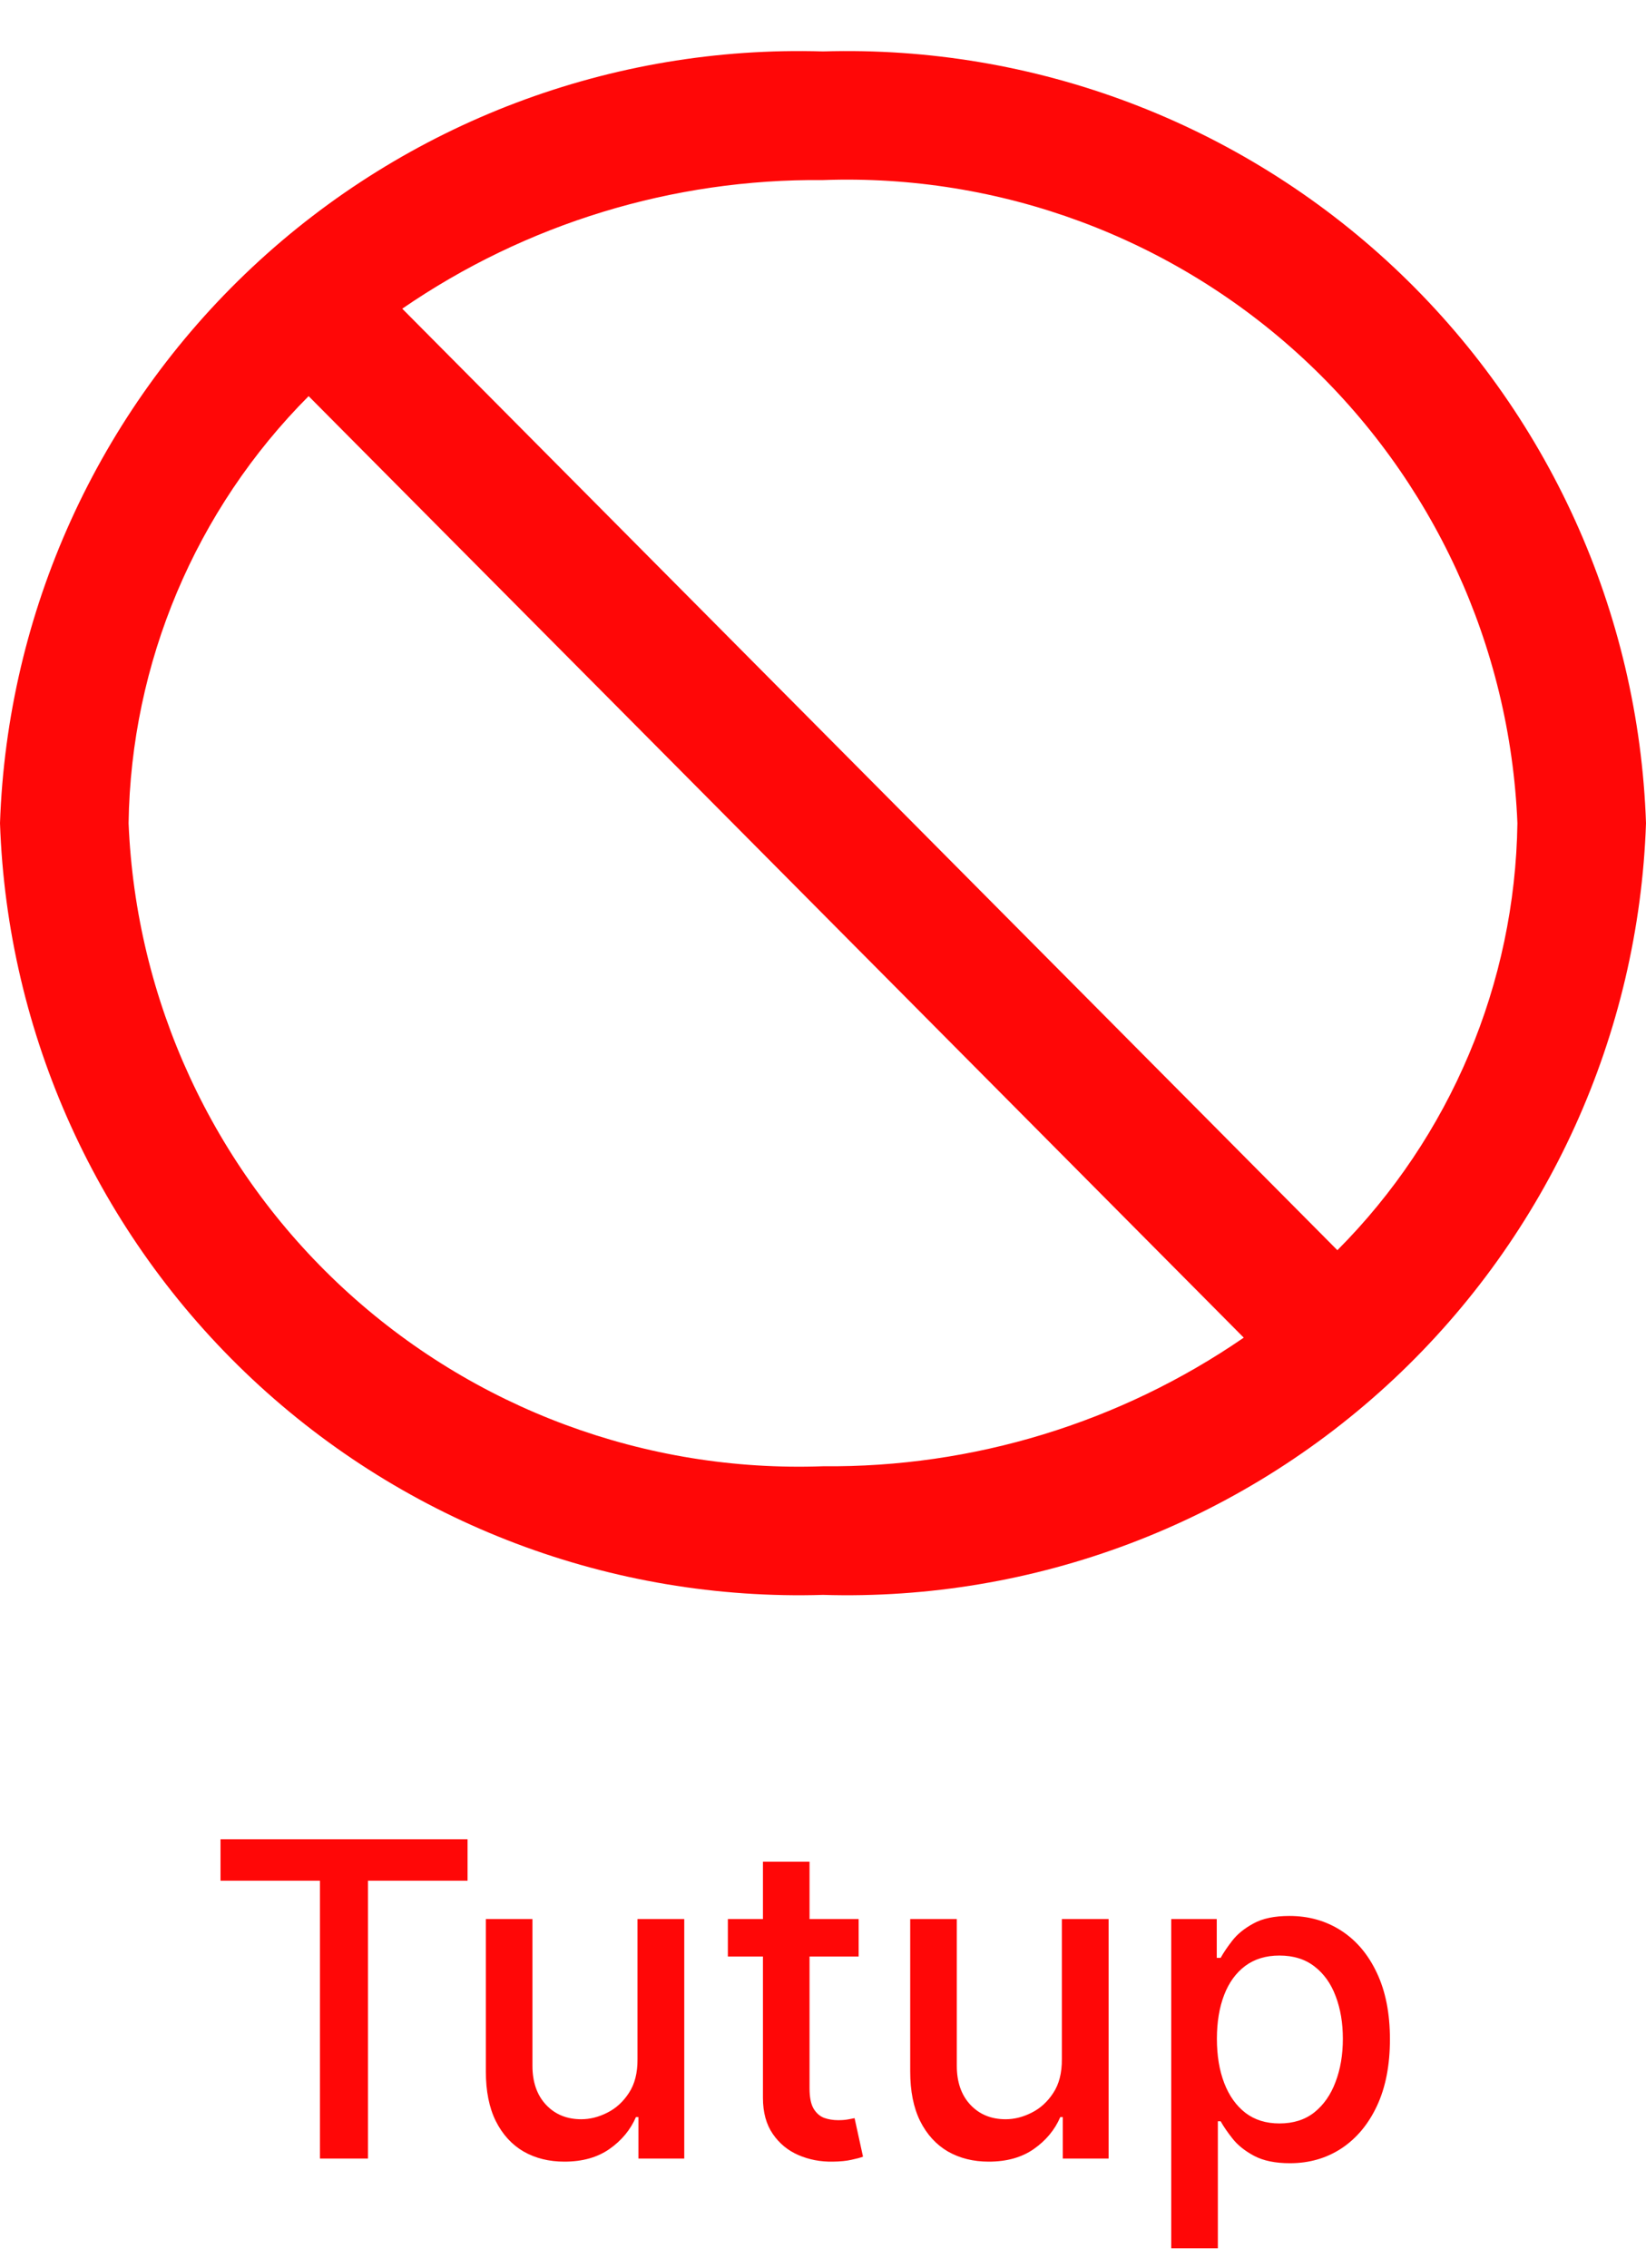 <svg width="90" height="124" viewBox="0 0 90 124" fill="none" xmlns="http://www.w3.org/2000/svg">
<path d="M45 2.812C33.445 2.463 22.222 6.707 13.788 14.613C5.354 22.52 0.396 33.446 0 45C0.396 56.554 5.354 67.48 13.788 75.386C22.222 83.293 33.445 87.536 45 87.187C56.555 87.536 67.778 83.293 76.212 75.386C84.646 67.48 89.604 56.554 90 45C89.604 33.446 84.646 22.52 76.212 14.613C67.778 6.707 56.555 2.463 45 2.812ZM7.031 45C7.157 36.236 10.687 27.864 16.875 21.656L68.006 73.125C61.242 77.778 53.209 80.233 45 80.156C35.309 80.506 25.874 77.004 18.759 70.416C11.643 63.827 7.426 54.689 7.031 45ZM73.125 68.344L21.994 16.875C28.758 12.222 36.791 9.767 45 9.844C54.691 9.494 64.126 12.996 71.242 19.584C78.357 26.172 82.573 35.311 82.969 45C82.843 53.764 79.313 62.136 73.125 68.344Z" fill="#FF0707"/>
<path d="M12.057 102.812V100.545H25.565V102.812H20.119V118H17.494V102.812H12.057ZM34.857 112.571V104.909H37.414V118H34.908V115.733H34.772C34.471 116.432 33.988 117.014 33.323 117.48C32.664 117.94 31.843 118.17 30.86 118.17C30.019 118.17 29.275 117.986 28.627 117.616C27.985 117.241 27.479 116.688 27.11 115.955C26.746 115.222 26.565 114.315 26.565 113.236V104.909H29.113V112.929C29.113 113.821 29.36 114.531 29.854 115.06C30.349 115.588 30.991 115.852 31.78 115.852C32.258 115.852 32.732 115.733 33.204 115.494C33.681 115.256 34.076 114.895 34.389 114.412C34.707 113.929 34.863 113.315 34.857 112.571ZM46.949 104.909V106.955H39.798V104.909H46.949ZM41.716 101.773H44.264V114.156C44.264 114.651 44.338 115.023 44.486 115.273C44.633 115.517 44.824 115.685 45.057 115.776C45.295 115.861 45.554 115.903 45.832 115.903C46.037 115.903 46.216 115.889 46.369 115.861C46.523 115.832 46.642 115.81 46.727 115.793L47.188 117.898C47.04 117.955 46.83 118.011 46.557 118.068C46.284 118.131 45.943 118.165 45.534 118.17C44.864 118.182 44.239 118.062 43.659 117.812C43.08 117.562 42.611 117.176 42.253 116.653C41.895 116.131 41.716 115.474 41.716 114.685V101.773ZM58.06 112.571V104.909H60.617V118H58.111V115.733H57.975C57.674 116.432 57.191 117.014 56.526 117.48C55.867 117.94 55.046 118.17 54.063 118.17C53.222 118.17 52.478 117.986 51.83 117.616C51.188 117.241 50.682 116.688 50.313 115.955C49.95 115.222 49.768 114.315 49.768 113.236V104.909H52.316V112.929C52.316 113.821 52.563 114.531 53.057 115.06C53.552 115.588 54.194 115.852 54.984 115.852C55.461 115.852 55.935 115.733 56.407 115.494C56.884 115.256 57.279 114.895 57.592 114.412C57.91 113.929 58.066 113.315 58.06 112.571ZM64.041 122.909V104.909H66.53V107.031H66.743C66.891 106.759 67.104 106.443 67.382 106.085C67.66 105.727 68.047 105.415 68.541 105.148C69.035 104.875 69.689 104.739 70.501 104.739C71.558 104.739 72.501 105.006 73.331 105.54C74.16 106.074 74.811 106.844 75.283 107.849C75.76 108.855 75.999 110.065 75.999 111.48C75.999 112.895 75.763 114.108 75.291 115.119C74.82 116.125 74.172 116.901 73.348 117.446C72.524 117.986 71.584 118.256 70.527 118.256C69.731 118.256 69.081 118.122 68.575 117.855C68.075 117.588 67.683 117.276 67.399 116.918C67.115 116.56 66.896 116.241 66.743 115.963H66.59V122.909H64.041ZM66.538 111.455C66.538 112.375 66.672 113.182 66.939 113.875C67.206 114.568 67.592 115.111 68.098 115.503C68.604 115.889 69.223 116.082 69.956 116.082C70.717 116.082 71.354 115.881 71.865 115.477C72.376 115.068 72.763 114.514 73.024 113.815C73.291 113.116 73.425 112.33 73.425 111.455C73.425 110.591 73.294 109.815 73.033 109.128C72.777 108.44 72.391 107.898 71.874 107.5C71.362 107.102 70.723 106.903 69.956 106.903C69.217 106.903 68.592 107.094 68.081 107.474C67.575 107.855 67.192 108.386 66.93 109.068C66.669 109.75 66.538 110.545 66.538 111.455Z" fill="#FF0707"/>
</svg>
